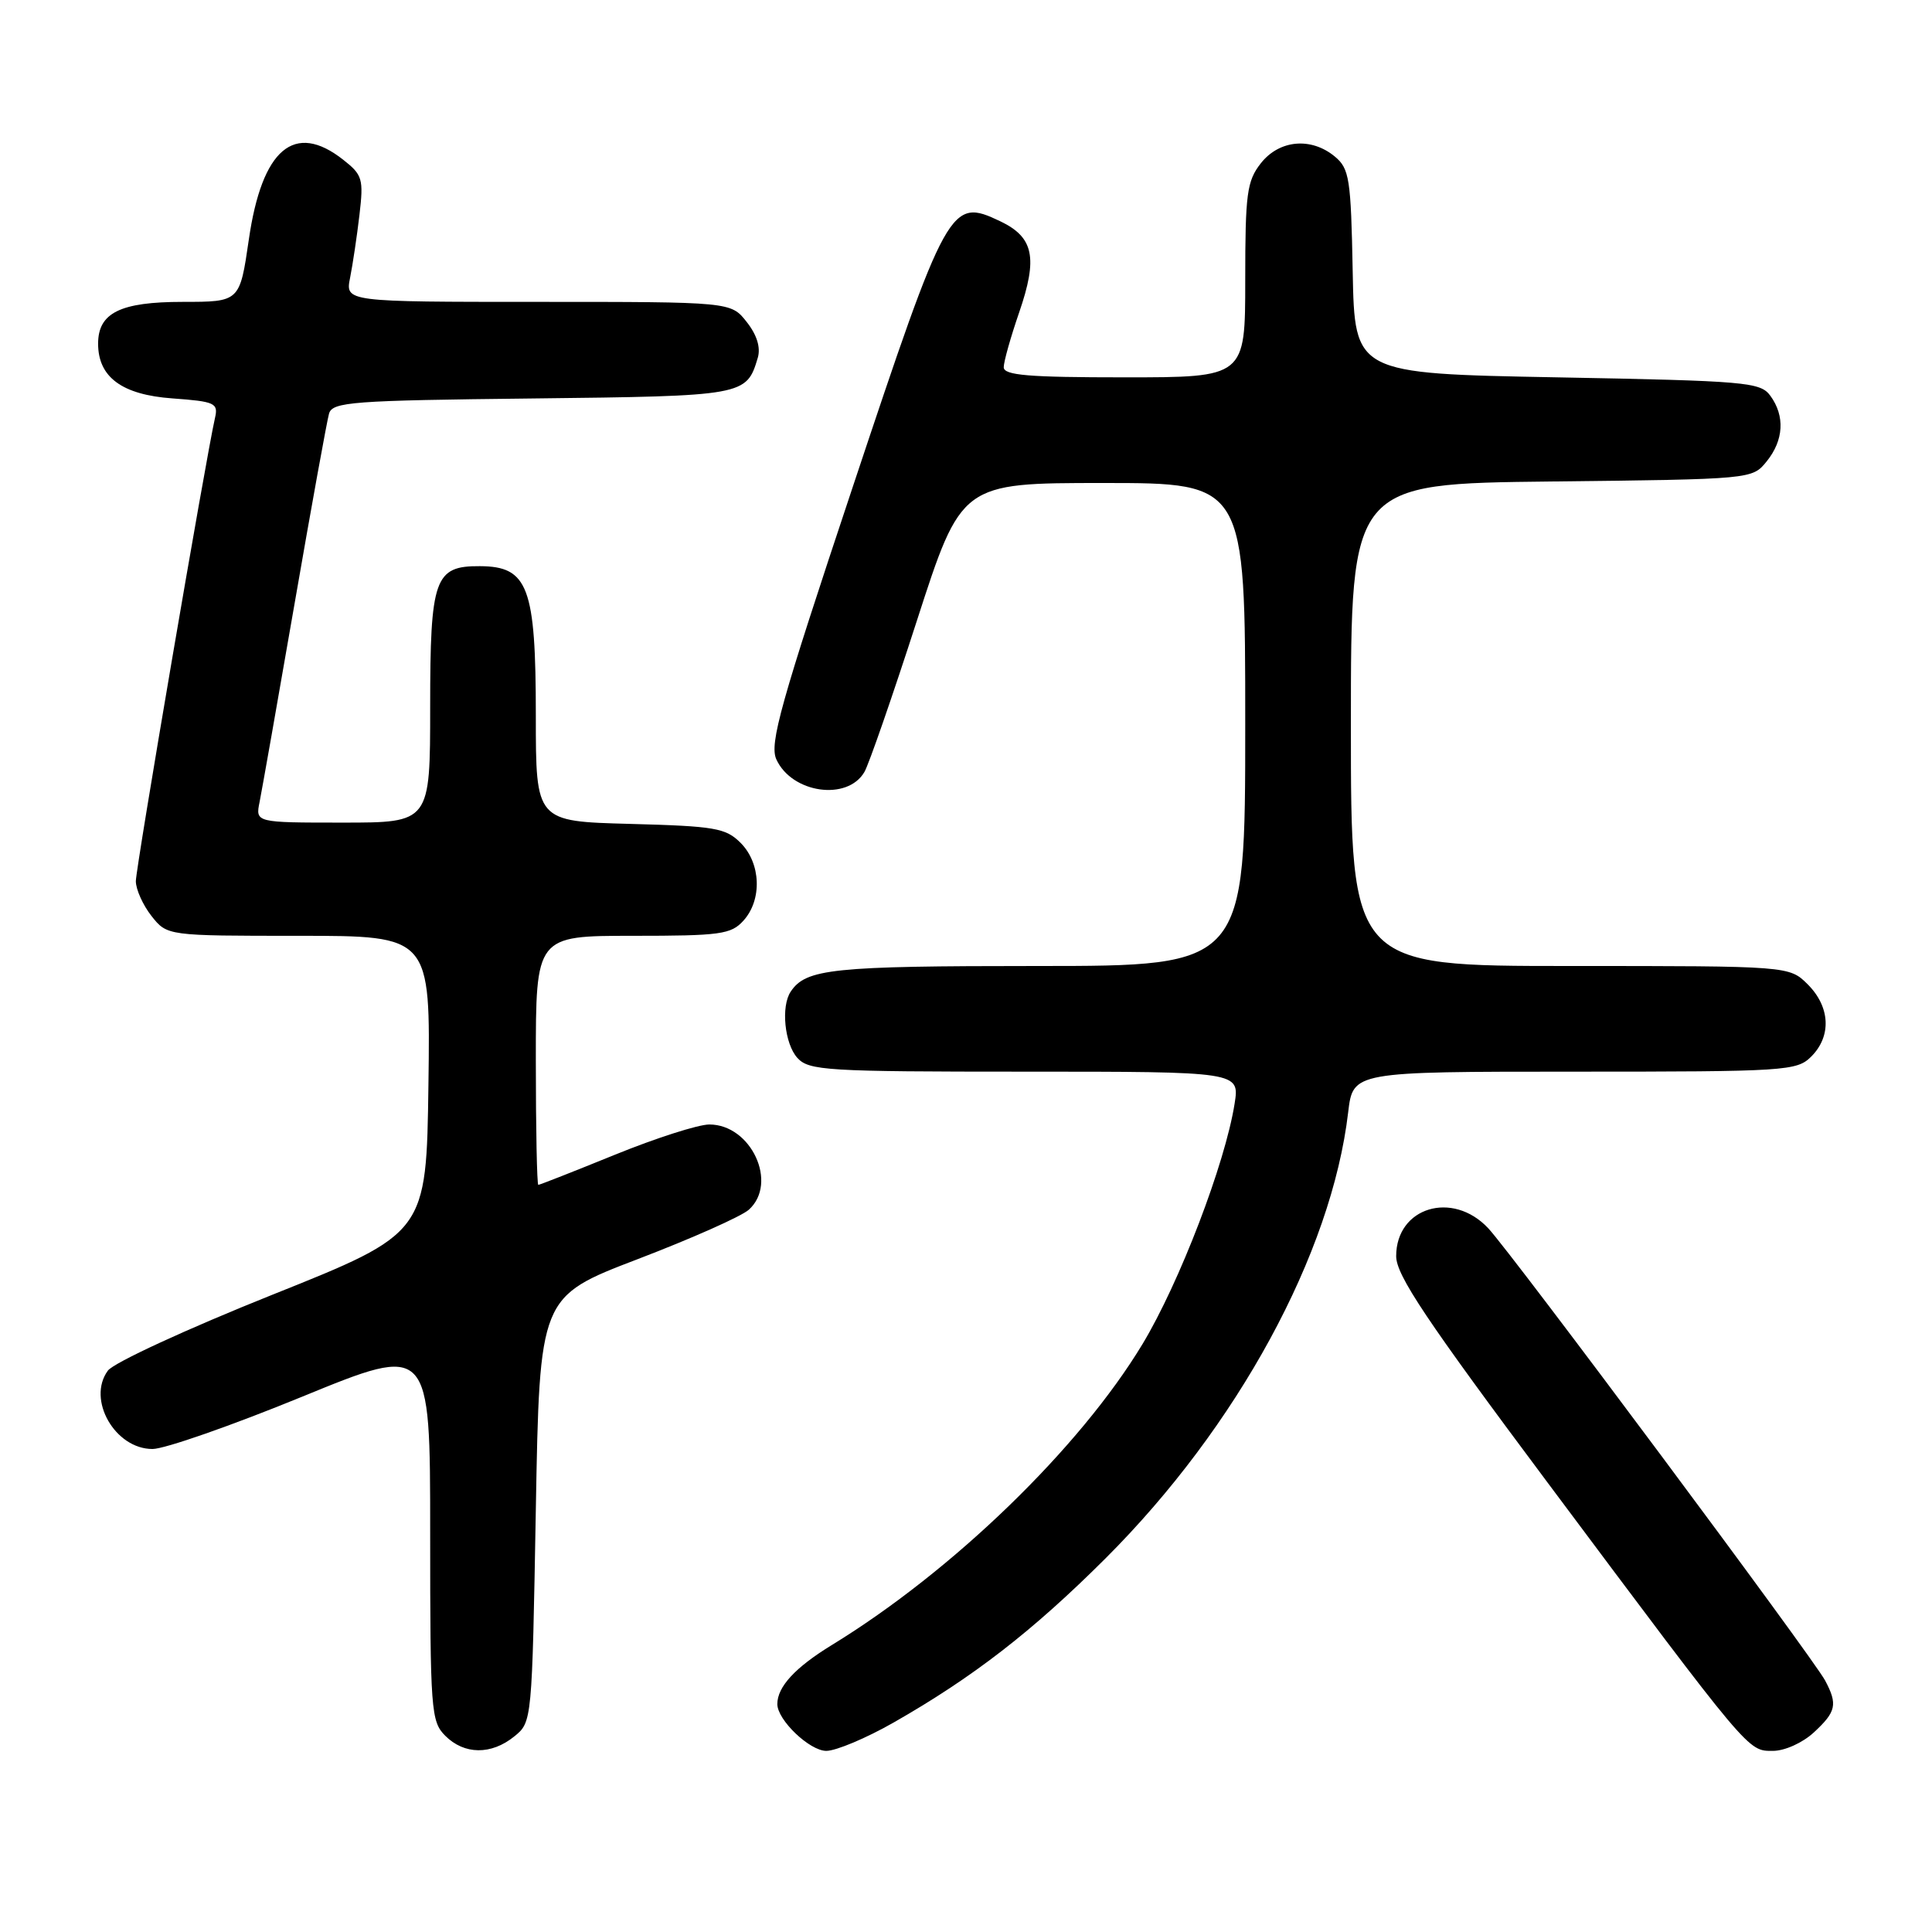 <?xml version="1.0" encoding="UTF-8" standalone="no"?>
<!DOCTYPE svg PUBLIC "-//W3C//DTD SVG 1.1//EN" "http://www.w3.org/Graphics/SVG/1.1/DTD/svg11.dtd" >
<svg xmlns="http://www.w3.org/2000/svg" xmlns:xlink="http://www.w3.org/1999/xlink" version="1.1" viewBox="0 0 256 256">
 <g >
 <path fill="currentColor"
d=" M 68.14 230.09 C 70.50 228.18 70.50 228.13 71.00 200.00 C 71.50 171.82 71.50 171.82 84.48 166.85 C 91.62 164.12 98.26 161.17 99.23 160.29 C 103.14 156.76 99.53 149.00 93.99 149.00 C 92.53 149.00 86.91 150.80 81.50 153.00 C 76.09 155.20 71.52 157.00 71.33 157.00 C 71.15 157.00 71.00 149.57 71.00 140.50 C 71.00 124.00 71.00 124.00 83.85 124.00 C 95.45 124.00 96.87 123.81 98.51 121.99 C 101.01 119.23 100.83 114.39 98.14 111.69 C 96.16 109.71 94.74 109.47 83.48 109.17 C 71.00 108.84 71.00 108.84 71.00 94.85 C 71.00 77.76 69.99 75.05 63.58 75.02 C 57.58 74.98 57.00 76.64 57.00 93.65 C 57.00 109.00 57.00 109.00 45.42 109.00 C 33.84 109.00 33.84 109.00 34.40 106.25 C 34.70 104.74 36.79 92.93 39.03 80.00 C 41.27 67.07 43.33 55.73 43.60 54.80 C 44.06 53.26 46.65 53.06 70.52 52.80 C 98.68 52.48 98.91 52.44 100.41 47.41 C 100.81 46.05 100.30 44.38 98.94 42.66 C 96.85 40.00 96.85 40.00 71.30 40.00 C 45.75 40.00 45.75 40.00 46.39 36.80 C 46.74 35.04 47.30 31.29 47.63 28.47 C 48.19 23.71 48.03 23.17 45.48 21.17 C 39.01 16.07 34.71 19.71 32.97 31.75 C 31.77 40.00 31.77 40.00 24.21 40.00 C 15.94 40.00 13.00 41.45 13.00 45.54 C 13.00 49.98 16.17 52.31 22.84 52.79 C 28.49 53.20 28.94 53.41 28.49 55.37 C 27.30 60.57 18.00 114.98 18.00 116.76 C 18.00 117.84 18.93 119.92 20.07 121.37 C 22.15 124.00 22.15 124.00 39.59 124.00 C 57.04 124.00 57.04 124.00 56.77 143.70 C 56.50 163.40 56.50 163.40 36.09 171.56 C 24.80 176.08 15.05 180.57 14.29 181.62 C 11.49 185.44 15.23 192.00 20.21 192.00 C 21.81 192.00 30.74 188.88 40.06 185.06 C 57.00 178.12 57.00 178.12 57.00 203.06 C 57.00 226.67 57.11 228.11 59.00 230.00 C 61.52 232.52 65.09 232.56 68.14 230.09 Z  M 118.40 228.25 C 128.94 222.24 136.83 216.13 146.48 206.50 C 163.97 189.04 176.44 166.11 178.64 147.38 C 179.28 142.00 179.28 142.00 208.64 142.00 C 236.67 142.00 238.09 141.91 240.00 140.00 C 242.70 137.30 242.52 133.43 239.55 130.45 C 237.09 128.00 237.09 128.00 208.05 128.00 C 179.00 128.00 179.00 128.00 179.00 96.05 C 179.00 64.09 179.00 64.09 205.59 63.80 C 232.16 63.50 232.18 63.50 234.09 61.14 C 236.36 58.34 236.54 55.12 234.58 52.44 C 233.26 50.63 231.42 50.47 206.33 50.00 C 179.50 49.50 179.50 49.50 179.24 36.00 C 179.01 23.67 178.80 22.35 176.88 20.75 C 173.74 18.14 169.52 18.52 167.07 21.63 C 165.22 23.99 165.00 25.63 165.00 37.13 C 165.00 50.00 165.00 50.00 149.00 50.00 C 136.27 50.00 133.00 49.73 133.00 48.66 C 133.00 47.92 133.92 44.66 135.04 41.41 C 137.54 34.15 136.98 31.44 132.54 29.32 C 125.93 26.17 125.54 26.87 112.98 64.56 C 103.40 93.30 101.93 98.55 102.87 100.62 C 104.92 105.11 112.28 106.17 114.54 102.29 C 115.12 101.30 118.25 92.29 121.49 82.25 C 127.39 64.00 127.39 64.00 146.20 64.00 C 165.00 64.00 165.00 64.00 165.00 96.00 C 165.00 128.00 165.00 128.00 137.43 128.00 C 110.29 128.00 106.79 128.36 104.77 131.40 C 103.46 133.36 103.96 138.29 105.65 140.17 C 107.18 141.86 109.47 142.00 135.78 142.00 C 164.26 142.00 164.26 142.00 163.59 146.25 C 162.34 154.17 156.28 169.99 151.38 178.11 C 143.08 191.86 126.27 208.15 110.23 217.97 C 105.36 220.95 103.00 223.51 103.00 225.80 C 103.00 227.91 107.28 232.00 109.49 232.00 C 110.77 232.00 114.79 230.31 118.40 228.25 Z  M 240.35 229.55 C 243.31 226.81 243.52 225.84 241.84 222.68 C 240.23 219.66 200.37 166.14 197.20 162.75 C 192.47 157.70 185.00 159.97 185.00 166.45 C 185.00 168.97 188.96 174.89 205.13 196.54 C 232.02 232.54 231.57 232.00 234.92 232.00 C 236.49 232.00 238.86 230.93 240.35 229.55 Z "/>
</g>
</svg>